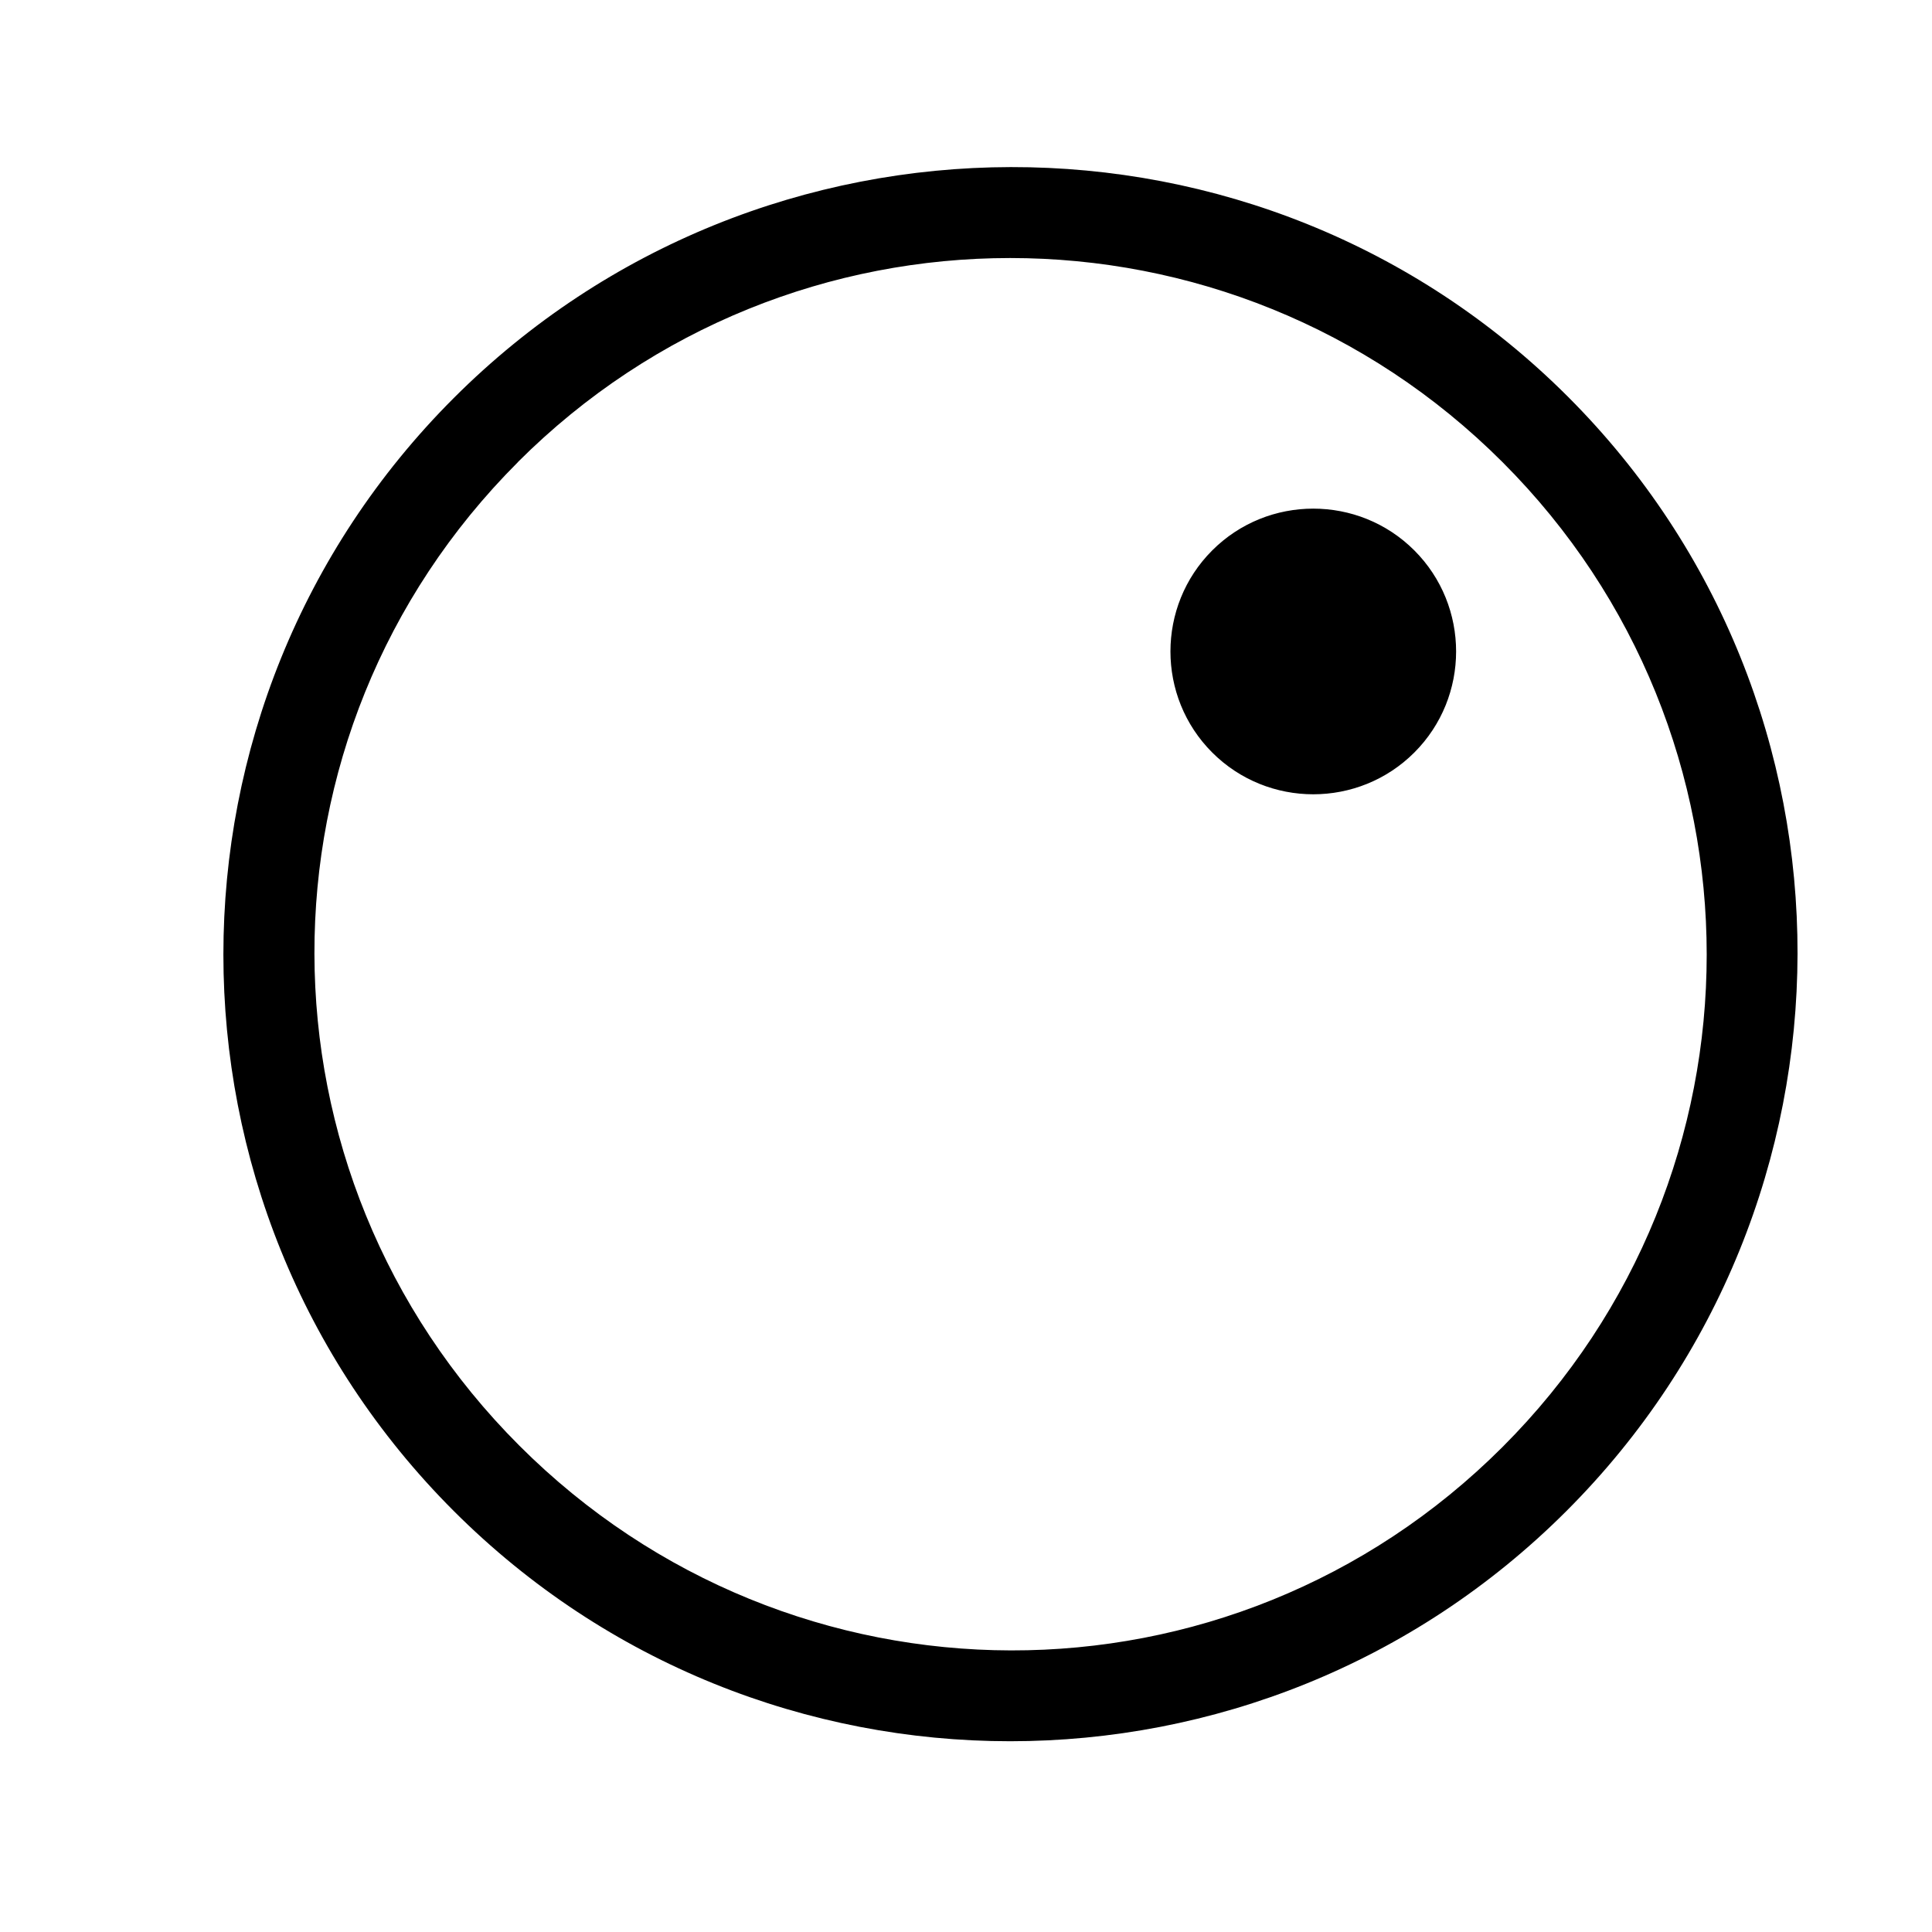 <svg xmlns='http://www.w3.org/2000/svg' width='180' height='180' viewBox='0 0 18 18'>
  <path d='m 4.227,1038.071 c -2.861,2.861 -2.861,7.507 0,10.368 2.861,2.861 7.507,2.861 10.368,0 2.861,-2.861 2.874,-7.52 0.013,-10.381 -2.861,-2.861 -7.52,-2.848 -10.381,0.013 z m 0.597,0.597 c 2.536,-2.536 6.639,-2.536 9.175,0 2.536,2.536 2.536,6.639 0,9.175 -2.536,2.536 -6.626,2.523 -9.161,-0.013 -2.536,-2.536 -2.549,-6.626 -0.013,-9.162 z m 6.47,0.822 c -0.519,0.519 -0.519,1.364 0,1.883 0.519,0.519 1.364,0.519 1.883,0 0.519,-0.519 0.519,-1.364 0,-1.883 -0.519,-0.519 -1.364,-0.519 -1.883,0 z' style='fill:#000000;fill-opacity:1;stroke:none' transform='translate(0,-1034.362)' />
</svg>